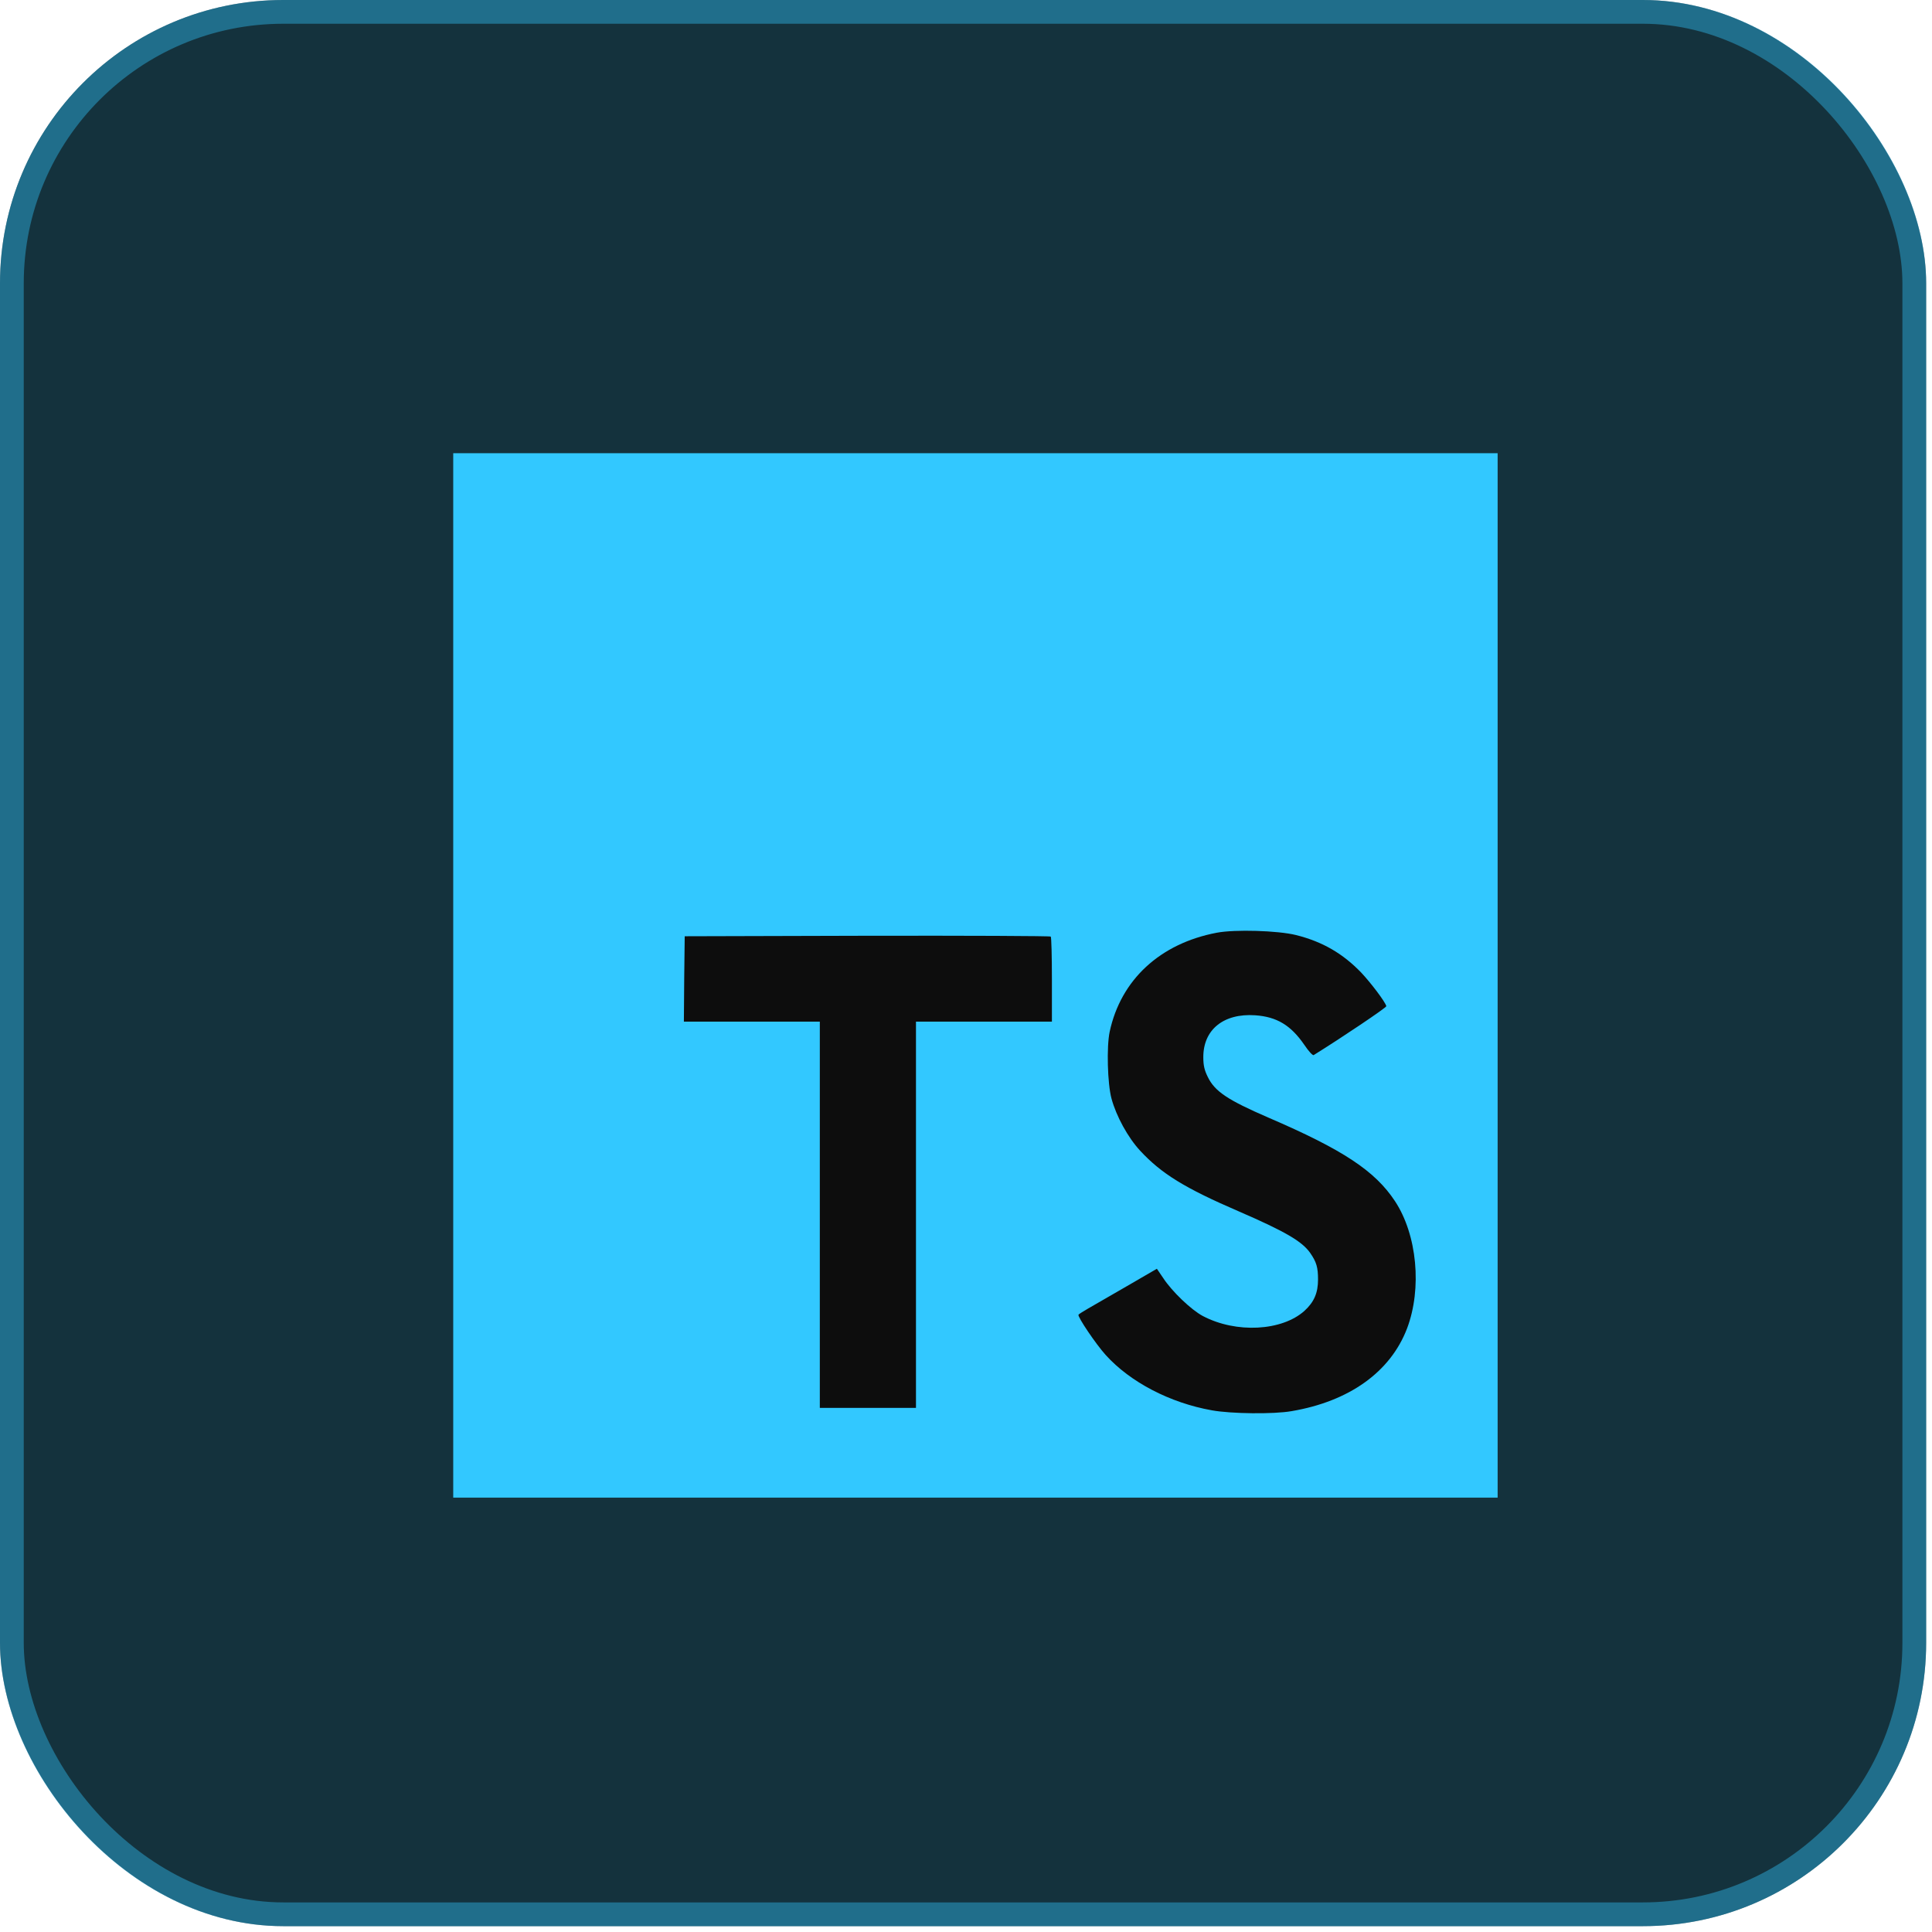 <svg width="210" height="210" viewBox="0 0 210 210" fill="none" xmlns="http://www.w3.org/2000/svg">
<rect width="209.365" height="209.365" rx="30.789" fill="#14323D"/>
<rect x="1.291" y="1.291" width="206.783" height="206.783" rx="29.498" stroke="#32C8FF" stroke-opacity="0.4" stroke-width="2.582"/>
<path d="M49.264 106.023V162.785H106.025H162.786V106.023V49.262H106.025H49.264V106.023Z" fill="#32C8FF"/>
<path d="M74.371 106.398L74.335 111.047H81.723H89.111V132.04V153.033H94.336H99.562V132.04V111.047H106.95H114.338V106.488C114.338 103.966 114.284 101.857 114.212 101.803C114.158 101.731 105.166 101.695 94.264 101.713L74.425 101.767L74.371 106.398Z" fill="#0D0D0D"/>
<path d="M140.868 101.635C143.751 102.356 145.949 103.635 147.967 105.726C149.013 106.843 150.562 108.879 150.688 109.366C150.724 109.51 145.787 112.825 142.796 114.681C142.688 114.753 142.255 114.285 141.769 113.564C140.309 111.438 138.778 110.519 136.435 110.357C132.993 110.122 130.777 111.924 130.795 114.934C130.795 115.817 130.921 116.339 131.281 117.06C132.038 118.628 133.444 119.565 137.859 121.475C145.985 124.97 149.463 127.277 151.625 130.556C154.04 134.214 154.581 140.053 152.941 144.395C151.139 149.116 146.67 152.324 140.381 153.387C138.435 153.729 133.822 153.675 131.732 153.297C127.173 152.486 122.848 150.234 120.181 147.278C119.136 146.125 117.1 143.116 117.226 142.9C117.28 142.828 117.749 142.539 118.271 142.233C118.776 141.945 120.686 140.845 122.488 139.8L125.749 137.908L126.434 138.917C127.389 140.377 129.48 142.377 130.741 143.044C134.363 144.954 139.336 144.684 141.787 142.485C142.832 141.53 143.264 140.539 143.264 139.08C143.264 137.764 143.102 137.188 142.417 136.196C141.534 134.935 139.733 133.872 134.615 131.656C128.759 129.133 126.236 127.565 123.93 125.078C122.596 123.637 121.335 121.33 120.812 119.402C120.38 117.799 120.272 113.78 120.614 112.159C121.821 106.5 126.092 102.554 132.254 101.383C134.255 101.005 138.904 101.149 140.868 101.635Z" fill="#0D0D0D"/>
</svg>
